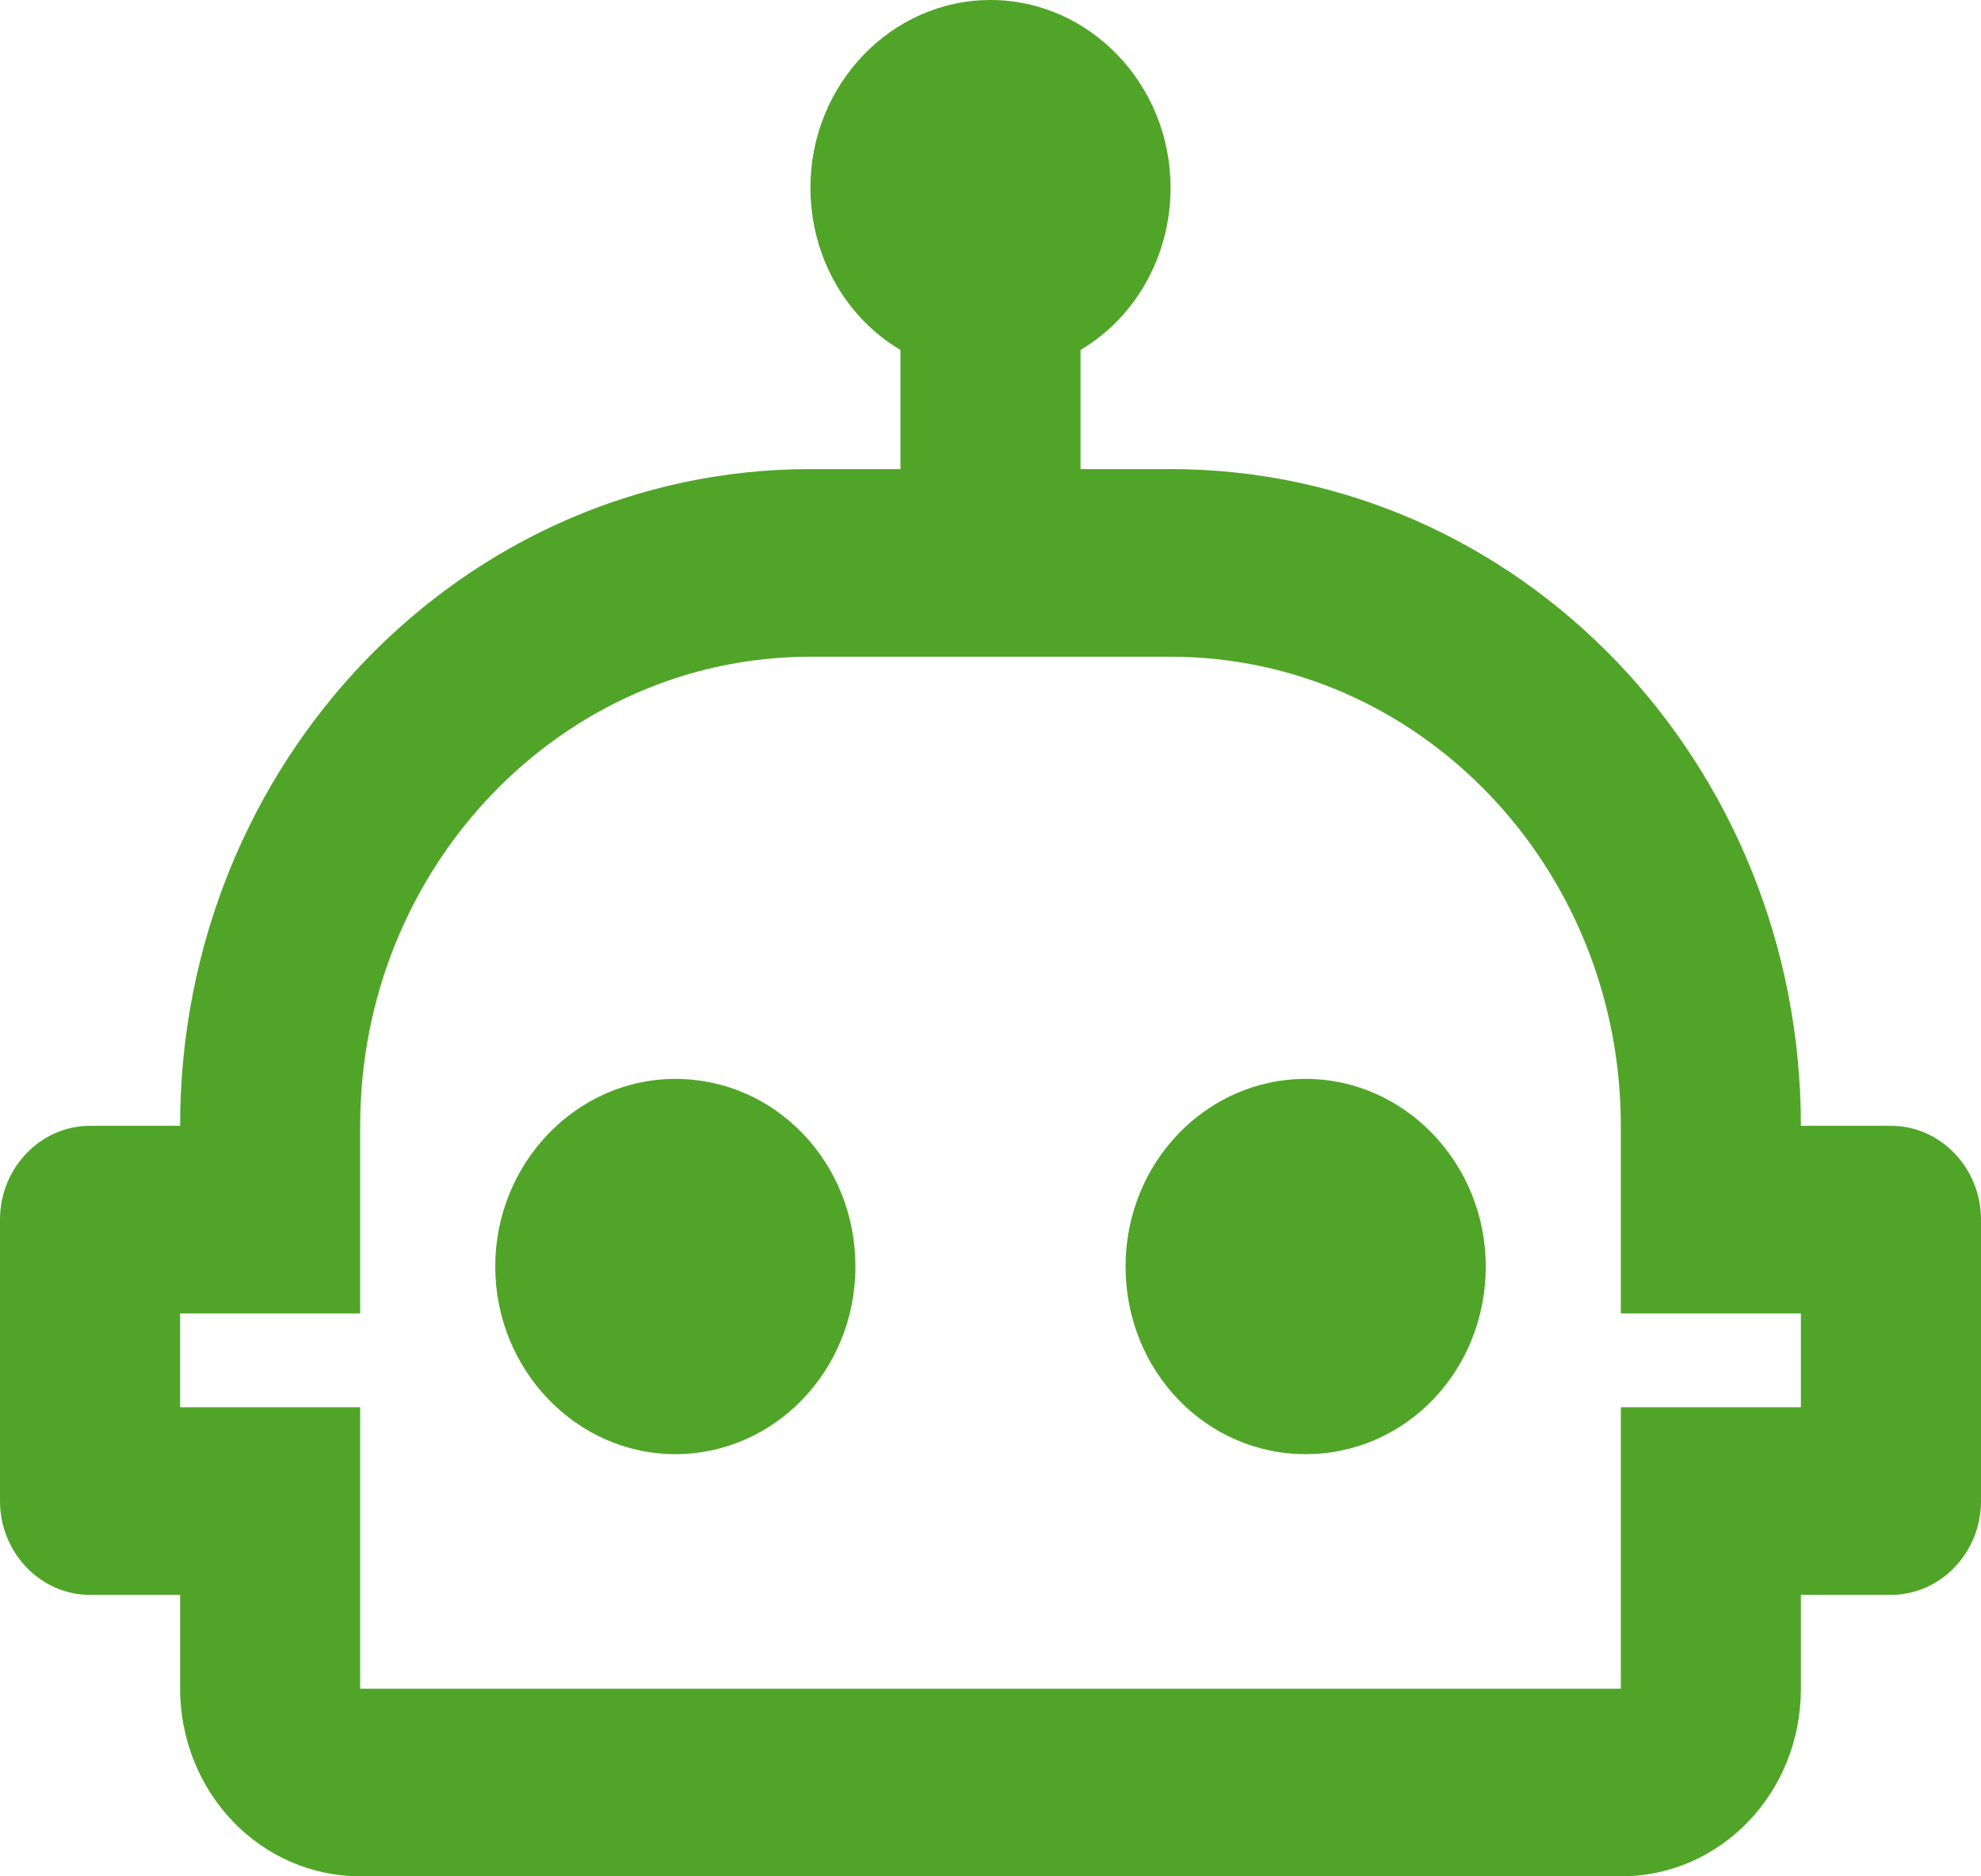 <svg width="38" height="36" viewBox="0 0 38 36" fill="none" xmlns="http://www.w3.org/2000/svg">
<path d="M28.5 24.3C28.5 26.298 26.963 27.9 25.046 27.9C23.128 27.9 21.591 26.298 21.591 24.3C21.591 22.302 23.145 20.7 25.046 20.7C26.945 20.7 28.5 22.32 28.5 24.3ZM12.954 20.7C11.055 20.7 9.5 22.32 9.5 24.3C9.5 26.28 11.055 27.9 12.954 27.9C14.854 27.9 16.409 26.298 16.409 24.3C16.409 22.302 14.872 20.7 12.954 20.7ZM38 23.4V28.8C38 29.79 37.223 30.6 36.273 30.6H34.545V32.4C34.545 34.398 33.008 36 31.091 36H6.909C5.993 36 5.114 35.621 4.466 34.946C3.819 34.27 3.455 33.355 3.455 32.4V30.6H1.727C0.777 30.6 0 29.79 0 28.8V23.4C0 22.41 0.777 21.6 1.727 21.6H3.455C3.455 14.634 8.861 9 15.546 9H17.273V6.714C16.236 6.102 15.546 4.932 15.546 3.6C15.546 1.62 17.1 0 19 0C20.9 0 22.454 1.62 22.454 3.6C22.454 4.932 21.764 6.102 20.727 6.714V9H22.454C29.139 9 34.545 14.634 34.545 21.6H36.273C37.223 21.6 38 22.41 38 23.4ZM34.545 25.2H31.091V21.6C31.091 16.632 27.222 12.6 22.454 12.6H15.546C10.778 12.6 6.909 16.632 6.909 21.6V25.2H3.455V27H6.909V32.4H31.091V27H34.545V25.2Z" fill="#50A528"/>
</svg>
